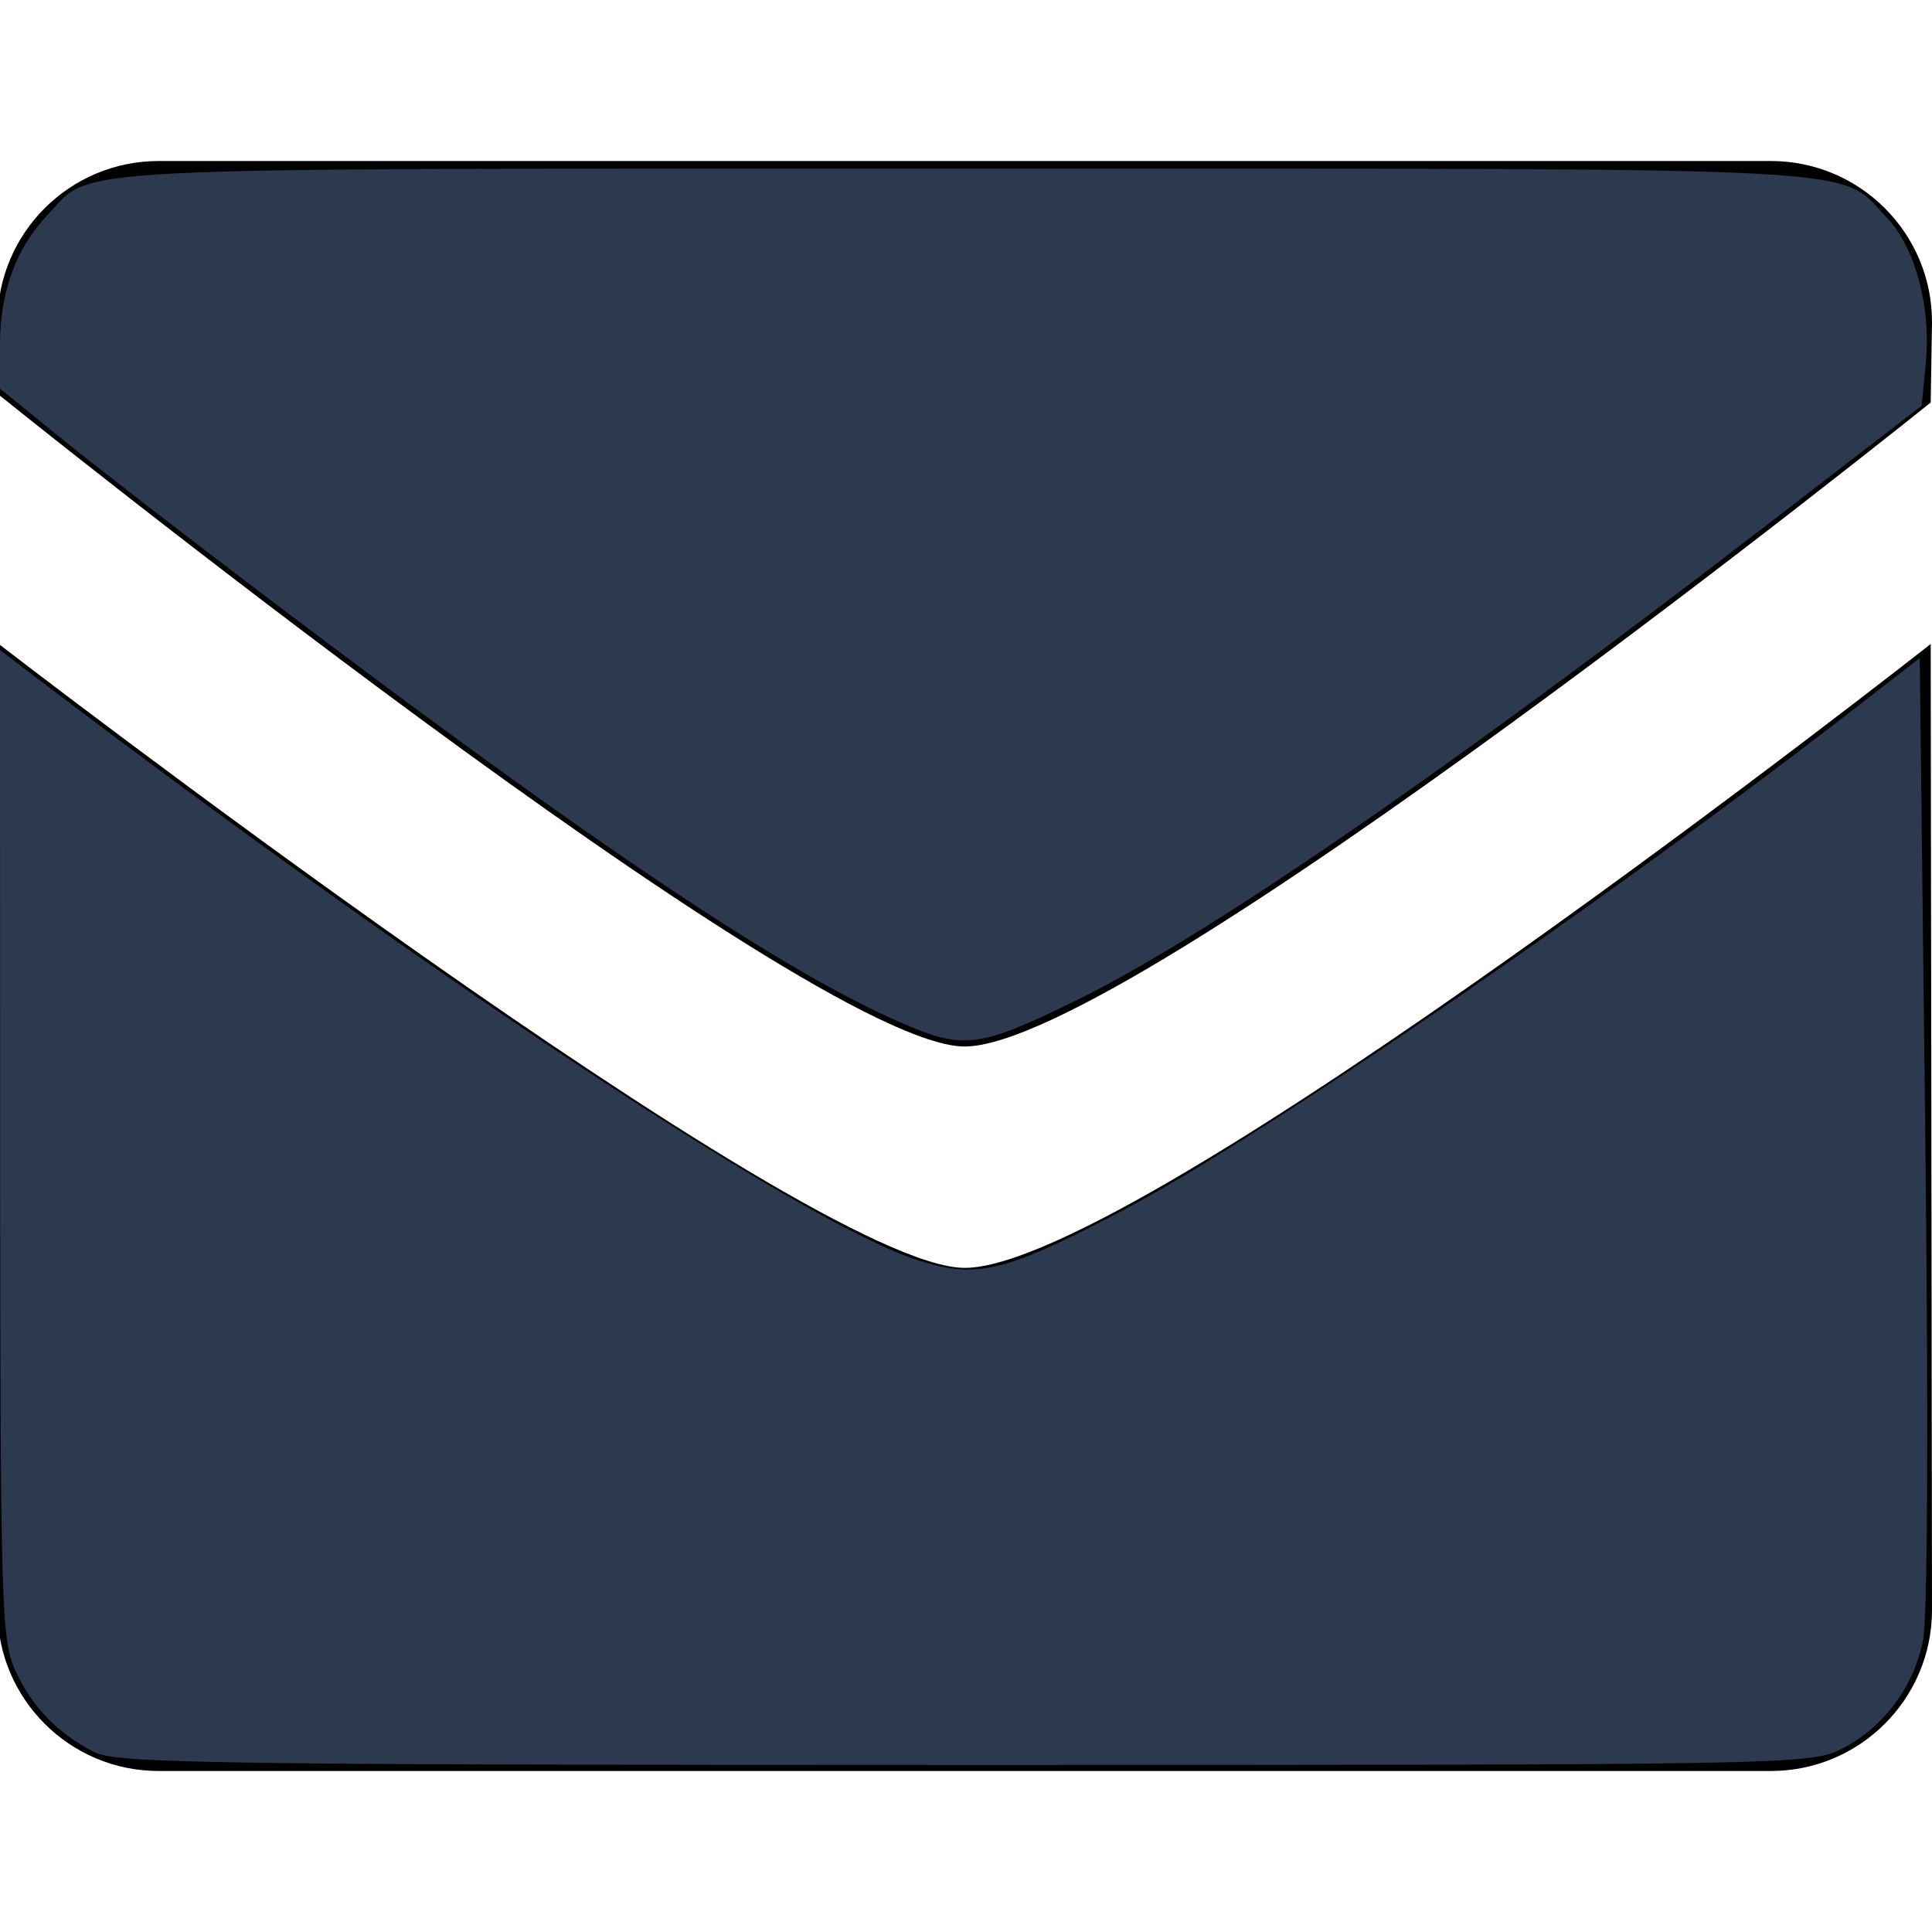 <?xml version="1.0" encoding="UTF-8" standalone="no"?>
<svg
   xmlns:dc="http://purl.org/dc/elements/1.1/"
   xmlns:cc="http://creativecommons.org/ns#"
   xmlns:rdf="http://www.w3.org/1999/02/22-rdf-syntax-ns#"
   xmlns:svg="http://www.w3.org/2000/svg"
   xmlns="http://www.w3.org/2000/svg"
   xmlns:sodipodi="http://sodipodi.sourceforge.net/DTD/sodipodi-0.dtd"
   xmlns:inkscape="http://www.inkscape.org/namespaces/inkscape"
   enable-background="new 0 0 24 24"
   height="24px"
   id="Layer_1"
   version="1.1"
   viewBox="0 0 24 24"
   width="24px"
   xml:space="preserve"
   sodipodi:docname="email-logo.svg"
   inkscape:version="0.92.4 (5da689c313, 2019-01-14)"><defs
     id="defs5132" /><sodipodi:namedview
     pagecolor="#ffffff"
     bordercolor="#666666"
     borderopacity="1"
     objecttolerance="10"
     gridtolerance="10"
     guidetolerance="10"
     inkscape:pageopacity="0"
     inkscape:pageshadow="2"
     inkscape:window-width="2400"
     inkscape:window-height="1271"
     id="namedview5130"
     showgrid="false"
     inkscape:zoom="9.8333333"
     inkscape:cx="12"
     inkscape:cy="12"
     inkscape:window-x="-9"
     inkscape:window-y="-9"
     inkscape:window-maximized="1"
     inkscape:current-layer="Layer_1" /><path
     clip-rule="evenodd"
     d="M11.984,13C10.031,13-0.031,4.891-0.031,4.891V4c0-1.104,0.896-2,2.002-2h20.026  C23.104,2,24,2.896,24,4l-0.016,1C23.984,5,14.031,13,11.984,13z M11.984,15.75c2.141,0,12-7.75,12-7.75L24,20  c0,1.104-0.896,2-2.003,2H1.971c-1.105,0-2.002-0.896-2.002-2l0.016-12C-0.016,8,10.031,15.75,11.984,15.75z"
     fill-rule="evenodd"
     id="path5127" /><path
     style="opacity:1;fill:#2c3a4f;fill-opacity:1;stroke-width:0.102"
     d="M 1.169,21.765 C 0.709,21.526 0.4,21.207 0.192,20.756 0.016,20.375 0.004,19.961 0.002,14.212 L 0,8.075 0.483,8.443 C 5.39,12.172 9.998,15.213 11.418,15.66 c 0.721,0.227 1.074,0.141 2.514,-0.616 1.753,-0.921 6.026,-3.852 9.153,-6.278 l 0.763,-0.592 0.068,5.885 c 0.042,3.691 0.031,6.054 -0.031,6.34 -0.125,0.576 -0.496,1.066 -1.005,1.325 C 22.491,21.921 22.266,21.925 11.979,21.925 2.66,21.924 1.44,21.906 1.169,21.765 Z"
     id="path5136"
     inkscape:connector-curvature="0" /><path
     style="opacity:1;fill:#2c3a4f;fill-opacity:1;stroke-width:0.102"
     d="M 11.286,12.744 C 9.815,12.129 7.429,10.536 3.356,7.451 2.321,6.668 1.143,5.757 0.737,5.427 L 0,4.828 V 4.272 C 0,3.627 0.202,3.079 0.59,2.671 1.17,2.06 0.479,2.095 11.954,2.095 c 11.573,0 10.866,-0.037 11.485,0.609 0.352,0.368 0.551,1.109 0.484,1.804 l -0.051,0.532 -1.894,1.459 c -3.962,3.052 -6.951,5.112 -8.582,5.915 -1.199,0.59 -1.411,0.623 -2.111,0.33 z"
     id="path5138"
     inkscape:connector-curvature="0" /></svg>